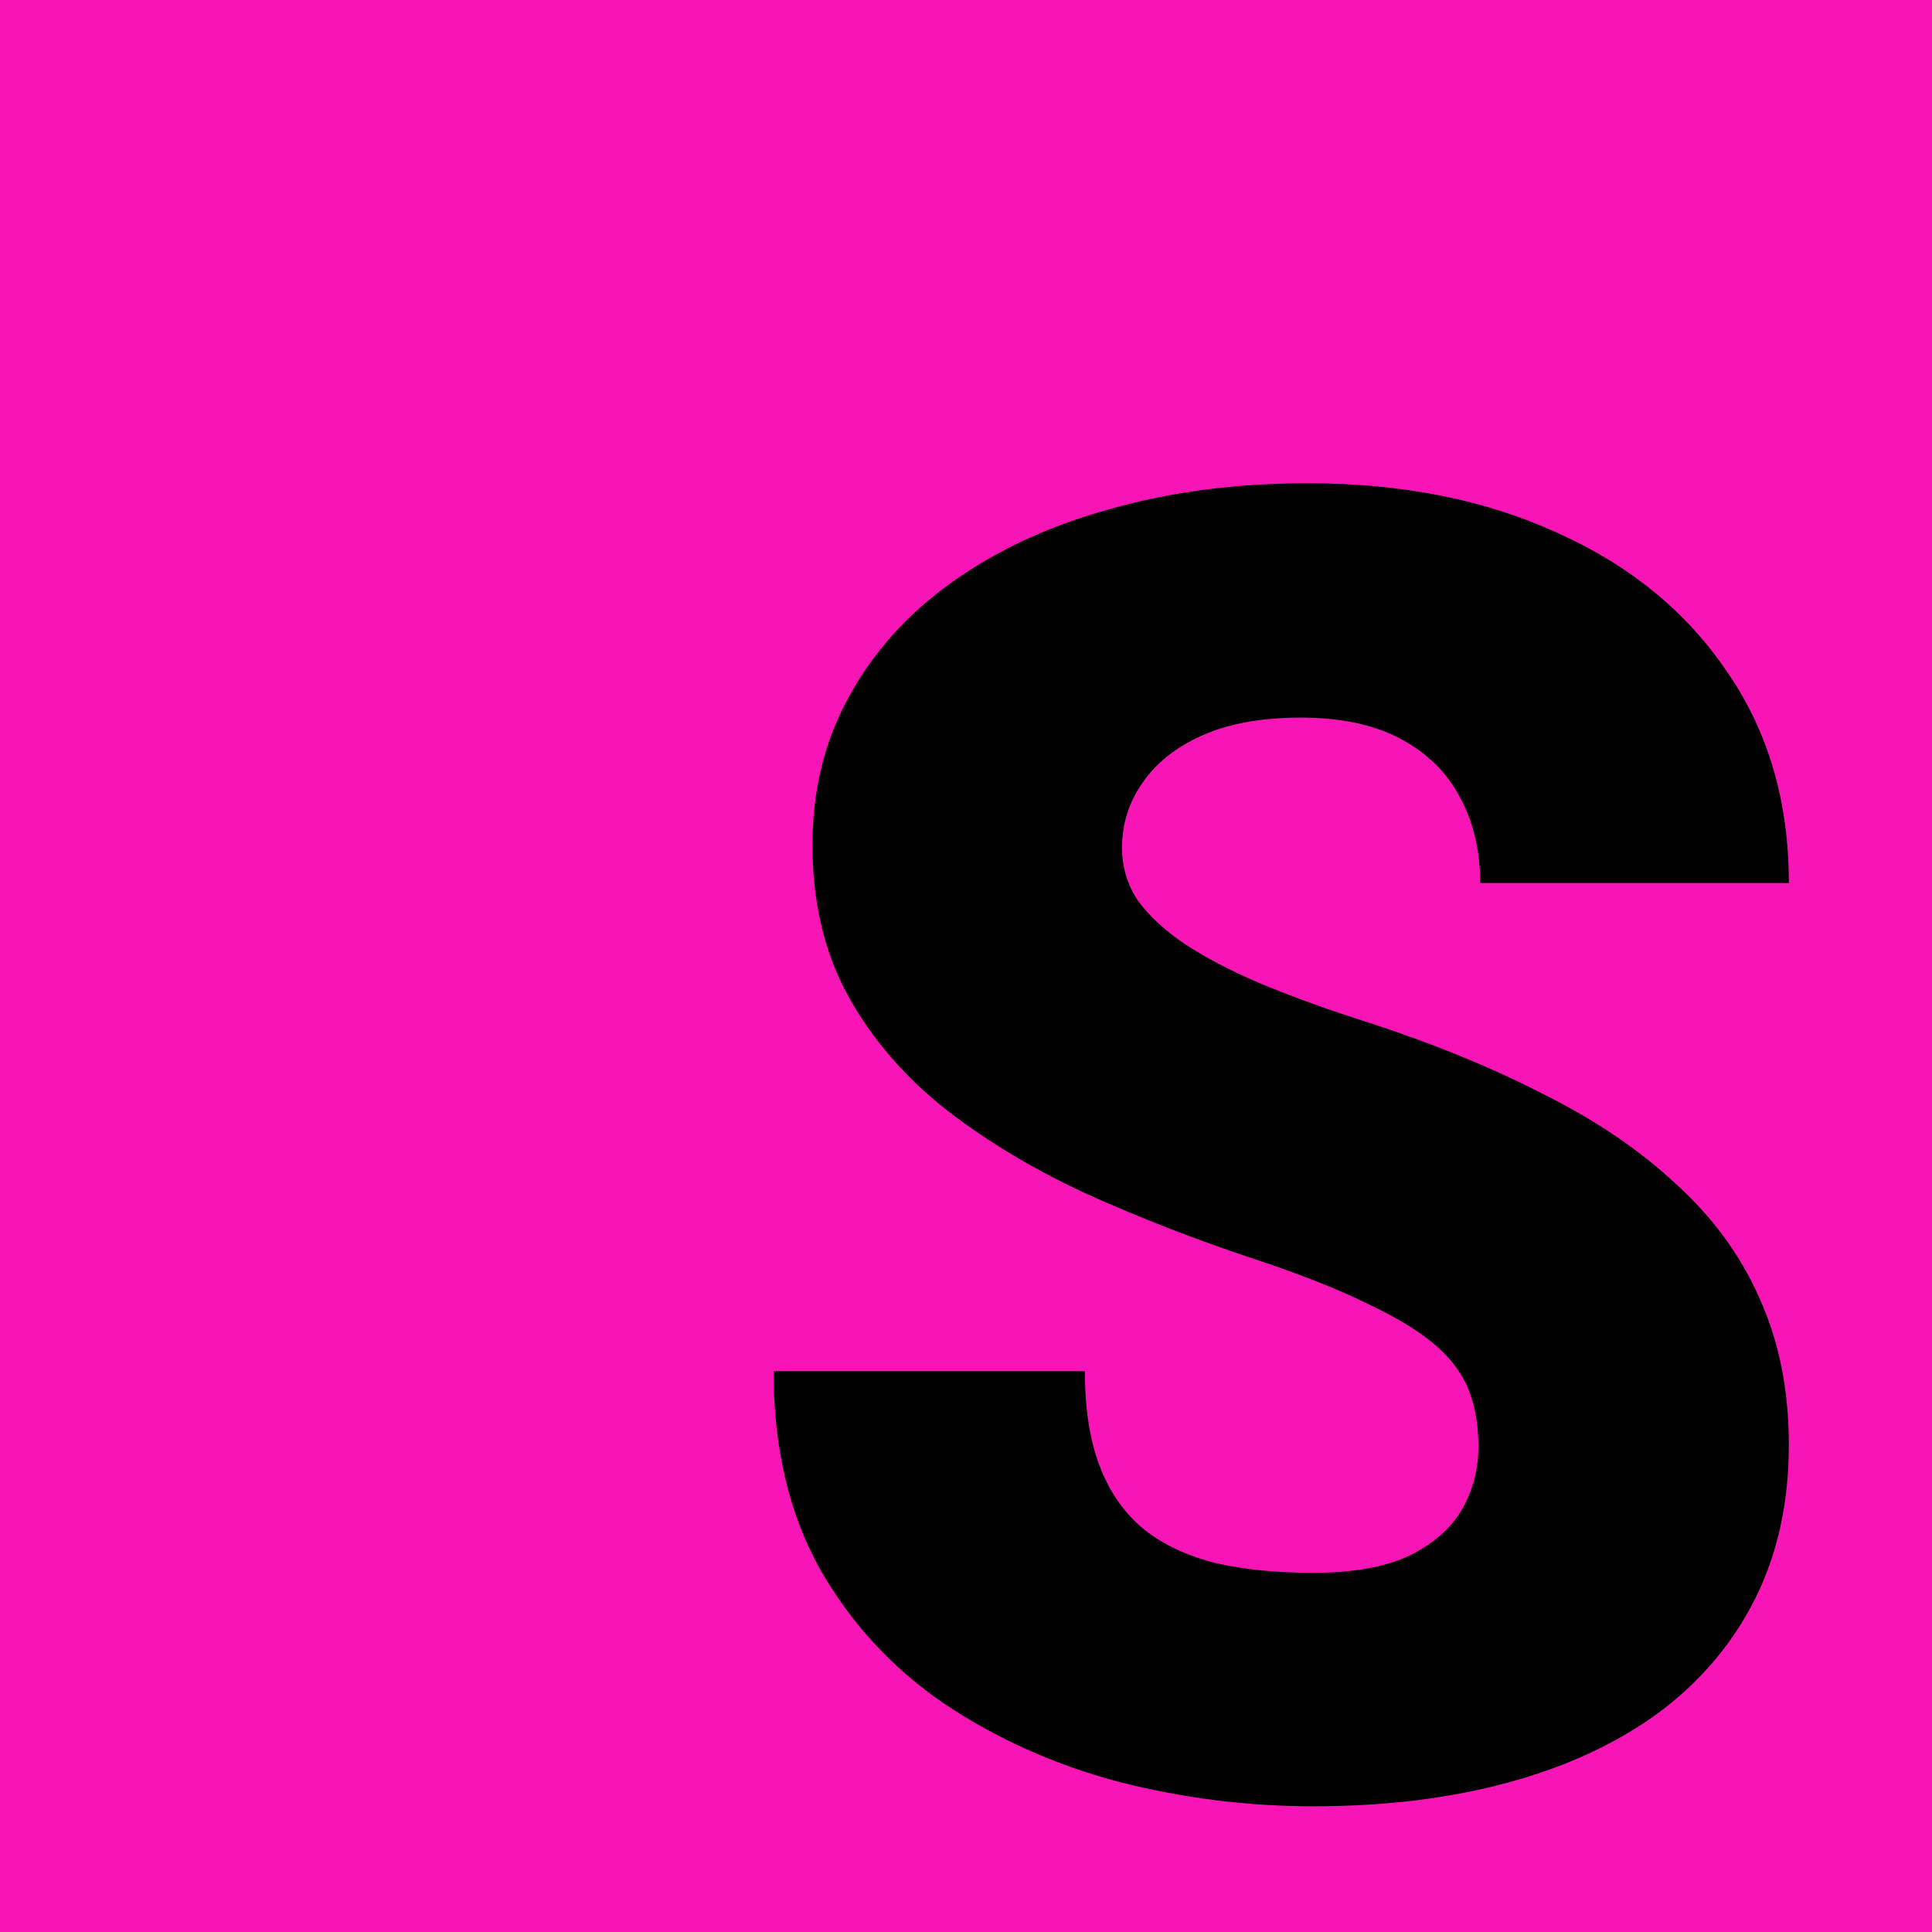 <svg width="512" height="512" viewBox="0 0 512 512" fill="none" xmlns="http://www.w3.org/2000/svg">
<rect width="512" height="512" fill="#F915B5"/>
<path d="M391.797 383.297C391.797 377.984 391.016 373.219 389.453 369C387.891 364.625 385 360.562 380.781 356.812C376.562 353.062 370.469 349.312 362.5 345.562C354.688 341.656 344.375 337.594 331.562 333.375C316.562 328.375 302.109 322.75 288.203 316.5C274.297 310.094 261.875 302.672 250.938 294.234C240 285.641 231.328 275.641 224.922 264.234C218.516 252.672 215.312 239.234 215.312 223.922C215.312 209.234 218.594 196.031 225.156 184.312C231.719 172.437 240.859 162.359 252.578 154.078C264.453 145.641 278.359 139.234 294.297 134.859C310.234 130.328 327.656 128.062 346.562 128.062C371.562 128.062 393.594 132.438 412.656 141.188C431.875 149.781 446.875 162.047 457.656 177.984C468.594 193.766 474.062 212.438 474.062 234H392.266C392.266 225.406 390.469 217.828 386.875 211.266C383.438 204.703 378.203 199.547 371.172 195.797C364.141 192.047 355.312 190.172 344.688 190.172C334.375 190.172 325.703 191.734 318.672 194.859C311.641 197.984 306.328 202.203 302.734 207.516C299.141 212.672 297.344 218.375 297.344 224.625C297.344 229.781 298.75 234.469 301.562 238.688C304.531 242.75 308.672 246.578 313.984 250.172C319.453 253.766 326.016 257.203 333.672 260.484C341.484 263.766 350.234 266.969 359.922 270.094C378.047 275.875 394.141 282.359 408.203 289.547C422.422 296.578 434.375 304.625 444.062 313.688C453.906 322.594 461.328 332.75 466.328 344.156C471.484 355.562 474.062 368.453 474.062 382.828C474.062 398.141 471.094 411.734 465.156 423.609C459.219 435.484 450.703 445.562 439.609 453.844C428.516 461.969 415.234 468.141 399.766 472.359C384.297 476.578 367.031 478.688 347.969 478.688C330.469 478.688 313.203 476.5 296.172 472.125C279.297 467.594 263.984 460.719 250.234 451.5C236.484 442.125 225.469 430.172 217.188 415.641C209.062 400.953 205 383.531 205 363.375H287.5C287.5 373.375 288.828 381.812 291.484 388.688C294.141 395.562 298.047 401.109 303.203 405.328C308.359 409.391 314.688 412.359 322.188 414.234C329.688 415.953 338.281 416.812 347.969 416.812C358.438 416.812 366.875 415.328 373.281 412.359C379.688 409.234 384.375 405.172 387.344 400.172C390.312 395.016 391.797 389.391 391.797 383.297Z" fill="black"/>
</svg>
